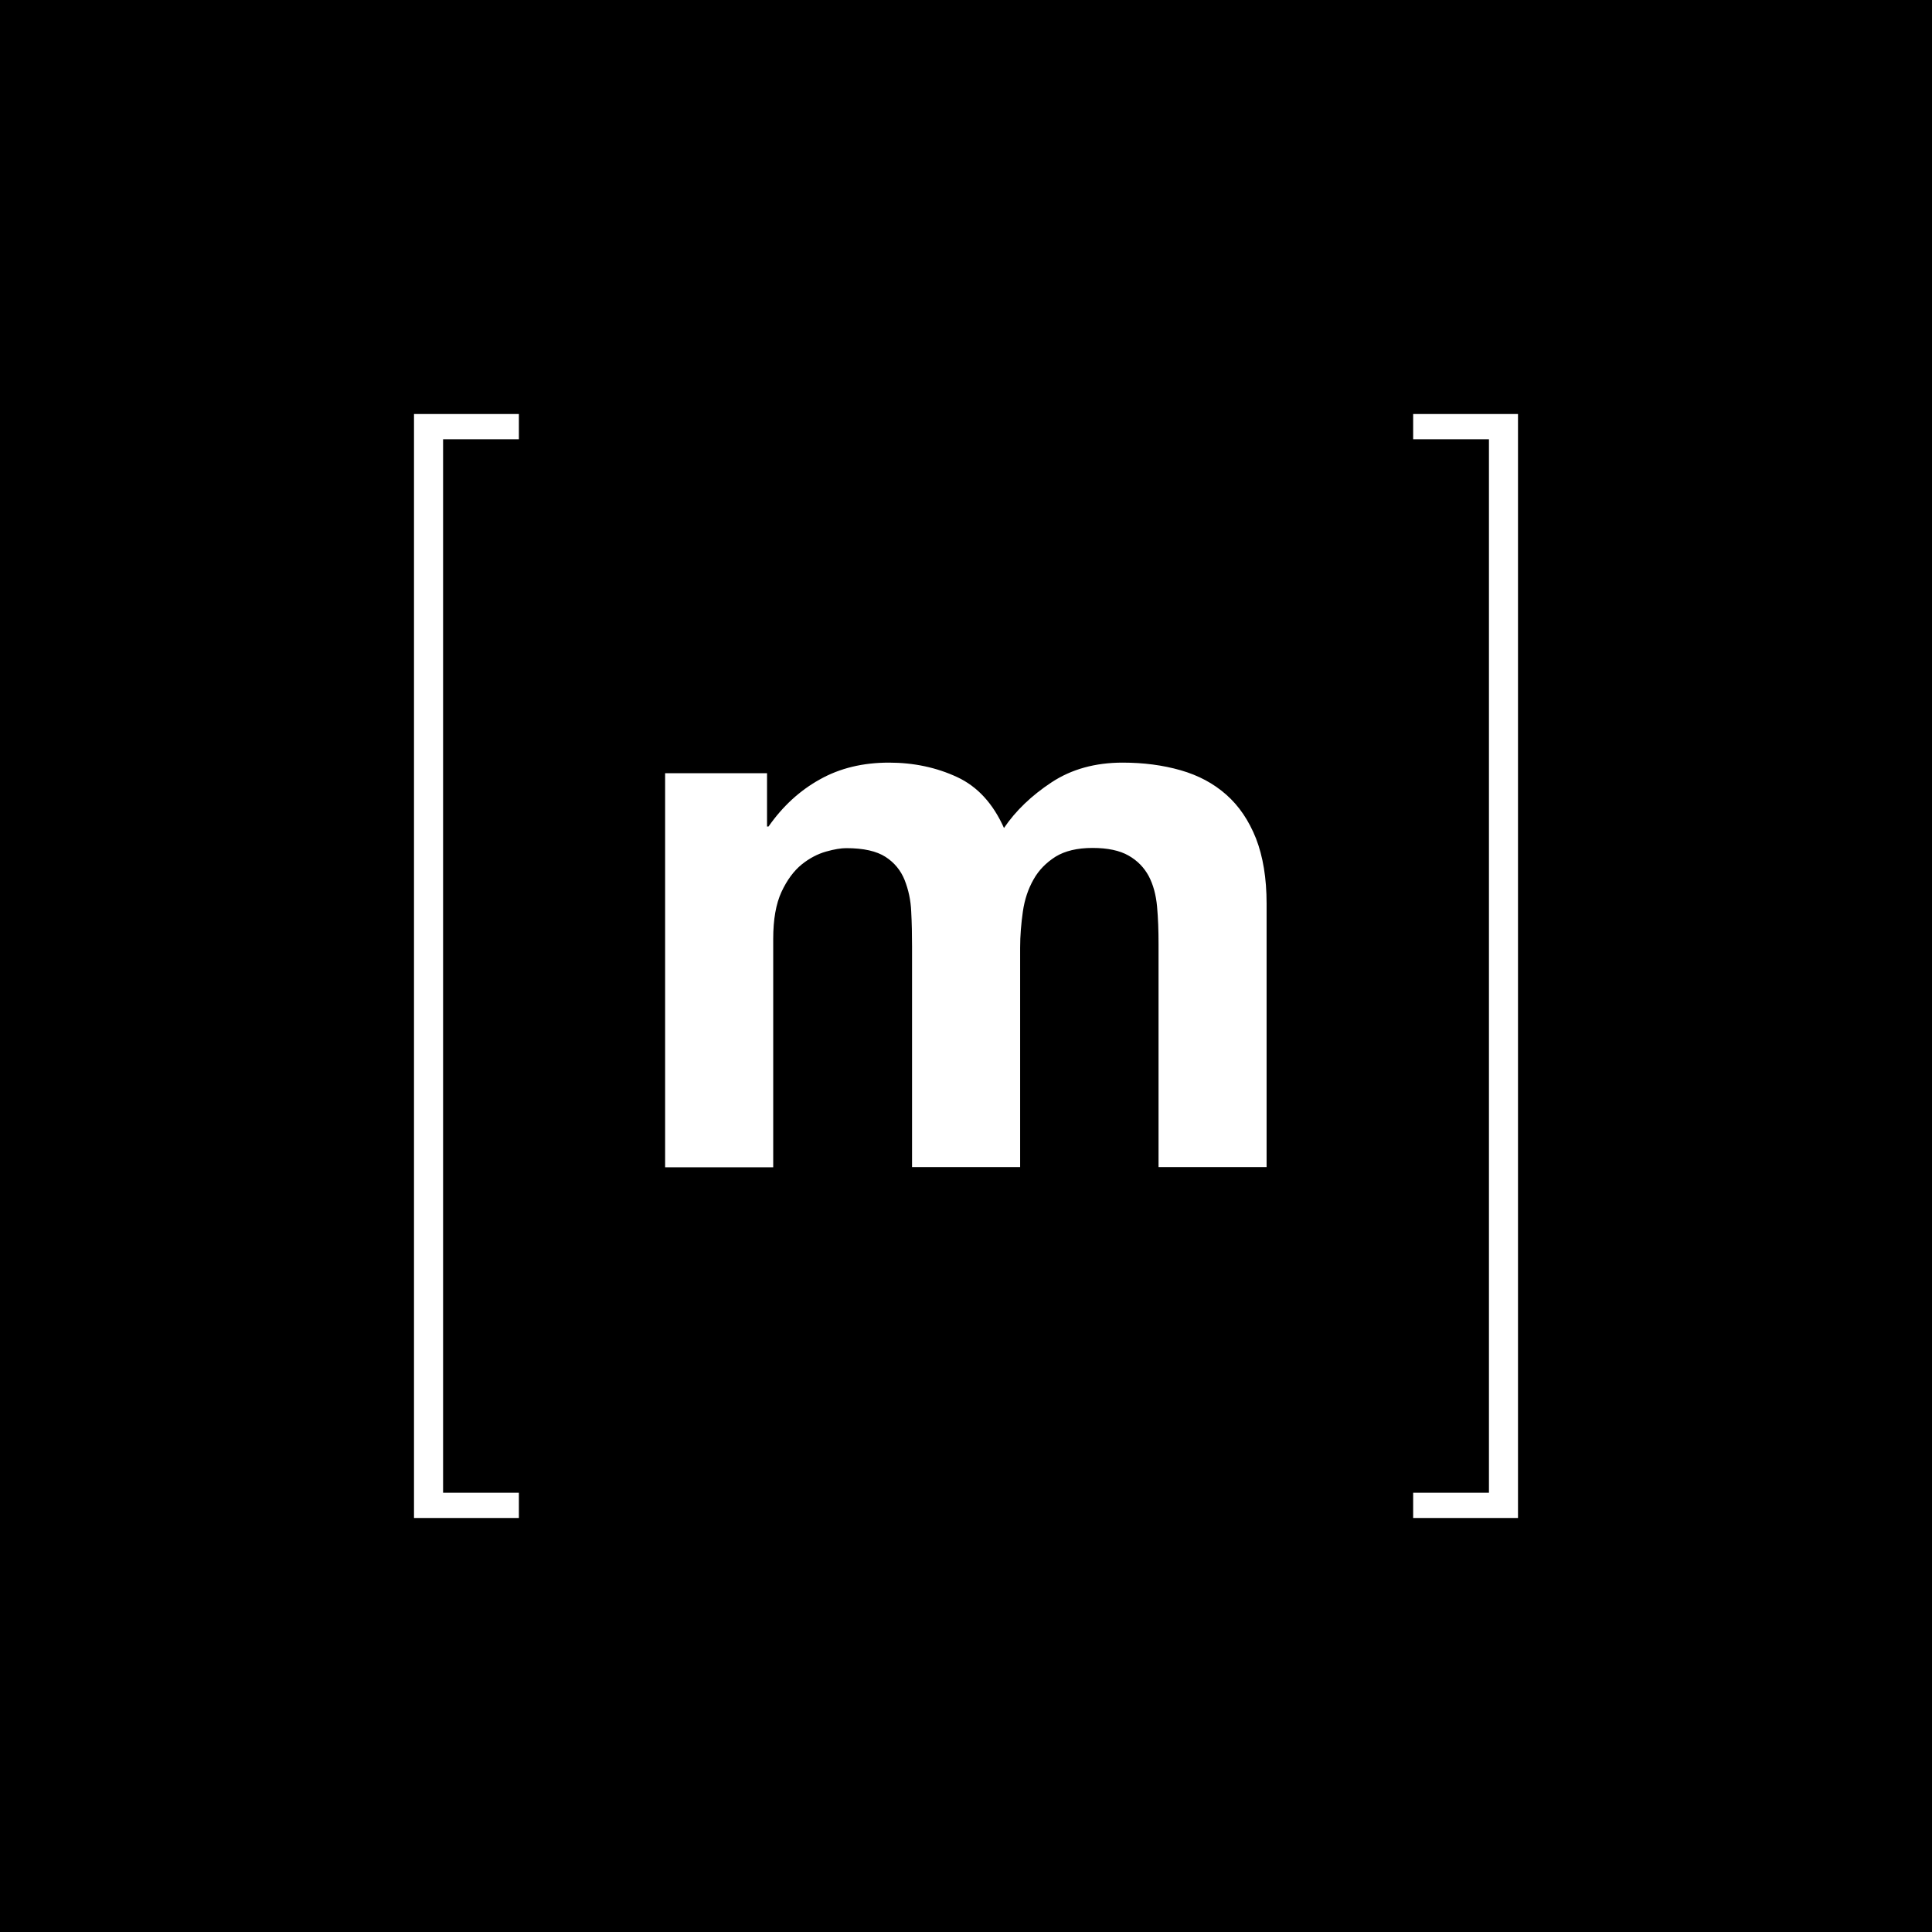 <svg width="56" height="56" viewBox="0 0 56 56" fill="none" xmlns="http://www.w3.org/2000/svg">
<rect width="56" height="56" fill="black"/>
<g clip-path="url(#clip0_79_6665)">
<path d="M12.843 12.732V43.268H15.04V44H12V12H15.04V12.732H12.843Z" fill="white"/>
<path d="M22.233 22.412V23.957H22.276C22.689 23.366 23.187 22.911 23.765 22.591C24.344 22.265 25.015 22.105 25.765 22.105C26.485 22.105 27.144 22.246 27.741 22.523C28.338 22.8 28.787 23.298 29.101 24C29.439 23.501 29.901 23.058 30.479 22.677C31.058 22.295 31.747 22.105 32.541 22.105C33.144 22.105 33.704 22.178 34.221 22.326C34.738 22.474 35.175 22.708 35.544 23.034C35.913 23.36 36.196 23.778 36.405 24.301C36.608 24.825 36.713 25.452 36.713 26.191V33.828H33.581V27.36C33.581 26.978 33.569 26.615 33.538 26.277C33.507 25.938 33.427 25.643 33.298 25.397C33.162 25.145 32.972 24.948 32.713 24.8C32.455 24.652 32.104 24.578 31.667 24.578C31.224 24.578 30.867 24.665 30.596 24.831C30.326 25.003 30.11 25.218 29.956 25.495C29.802 25.766 29.698 26.074 29.648 26.424C29.599 26.769 29.569 27.12 29.569 27.471V33.828H26.436V27.428C26.436 27.089 26.43 26.757 26.412 26.424C26.399 26.092 26.332 25.791 26.221 25.508C26.11 25.231 25.925 25.003 25.667 24.837C25.409 24.671 25.033 24.584 24.529 24.584C24.381 24.584 24.184 24.615 23.944 24.683C23.704 24.751 23.464 24.874 23.236 25.058C23.009 25.243 22.812 25.508 22.652 25.852C22.492 26.197 22.412 26.652 22.412 27.212V33.834H19.279V22.412H22.233Z" fill="white"/>
<path d="M43.158 43.268V12.732H40.961V12H44.001V44H40.961V43.268H43.158Z" fill="white"/>
</g>
<defs>
<clipPath id="clip0_79_6665">
<rect width="32" height="32" fill="white" transform="translate(12 12)"/>
</clipPath>
</defs>
</svg>
